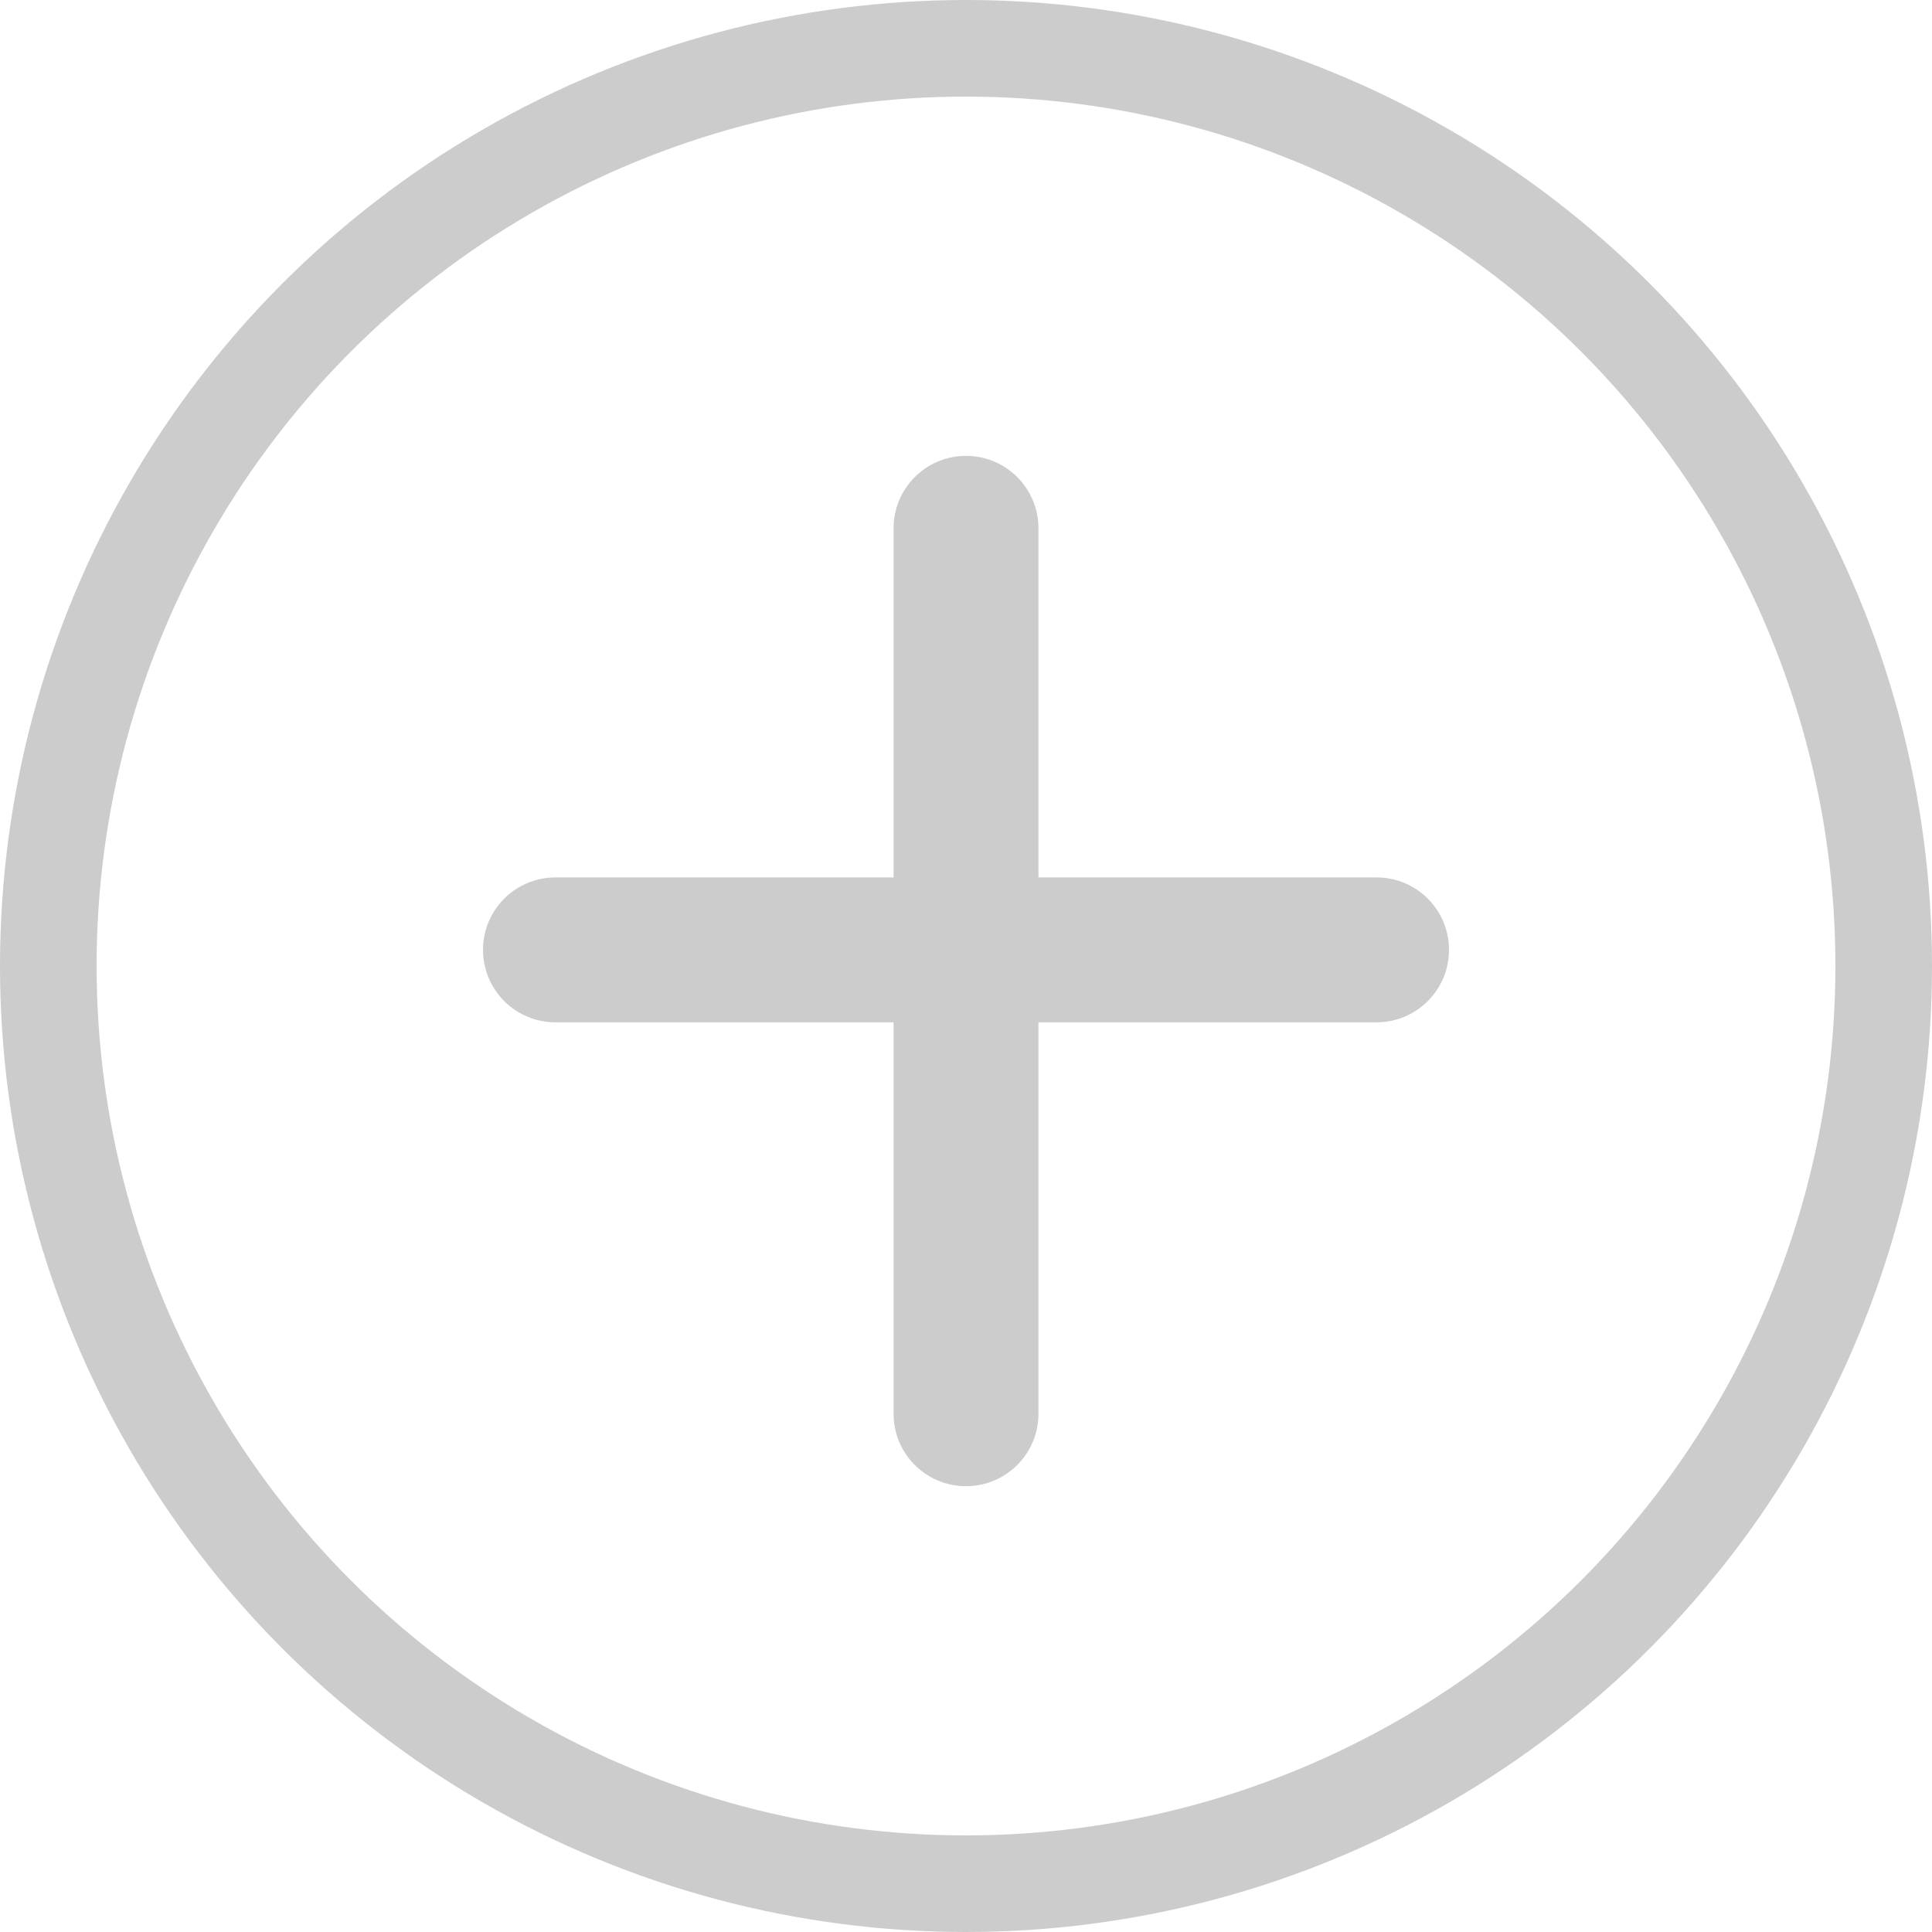 <svg width="20" height="20" viewBox="0 0 20 20" fill="none" xmlns="http://www.w3.org/2000/svg">
<circle cx="10" cy="10" r="9.5" stroke="#CCCCCC"/>
<path fill-rule="evenodd" clip-rule="evenodd" d="M10.75 5.469C10.75 5.055 10.414 4.719 10 4.719C9.586 4.719 9.25 5.055 9.25 5.469V9.083H5.75C5.336 9.083 5 9.418 5 9.833C5 10.247 5.336 10.583 5.75 10.583H9.25V14.635C9.25 15.05 9.586 15.385 10 15.385C10.414 15.385 10.75 15.05 10.75 14.635V10.583H14.25C14.664 10.583 15 10.247 15 9.833C15 9.418 14.664 9.083 14.25 9.083H10.75V5.469Z" fill="#CCCCCC"/>
</svg>
